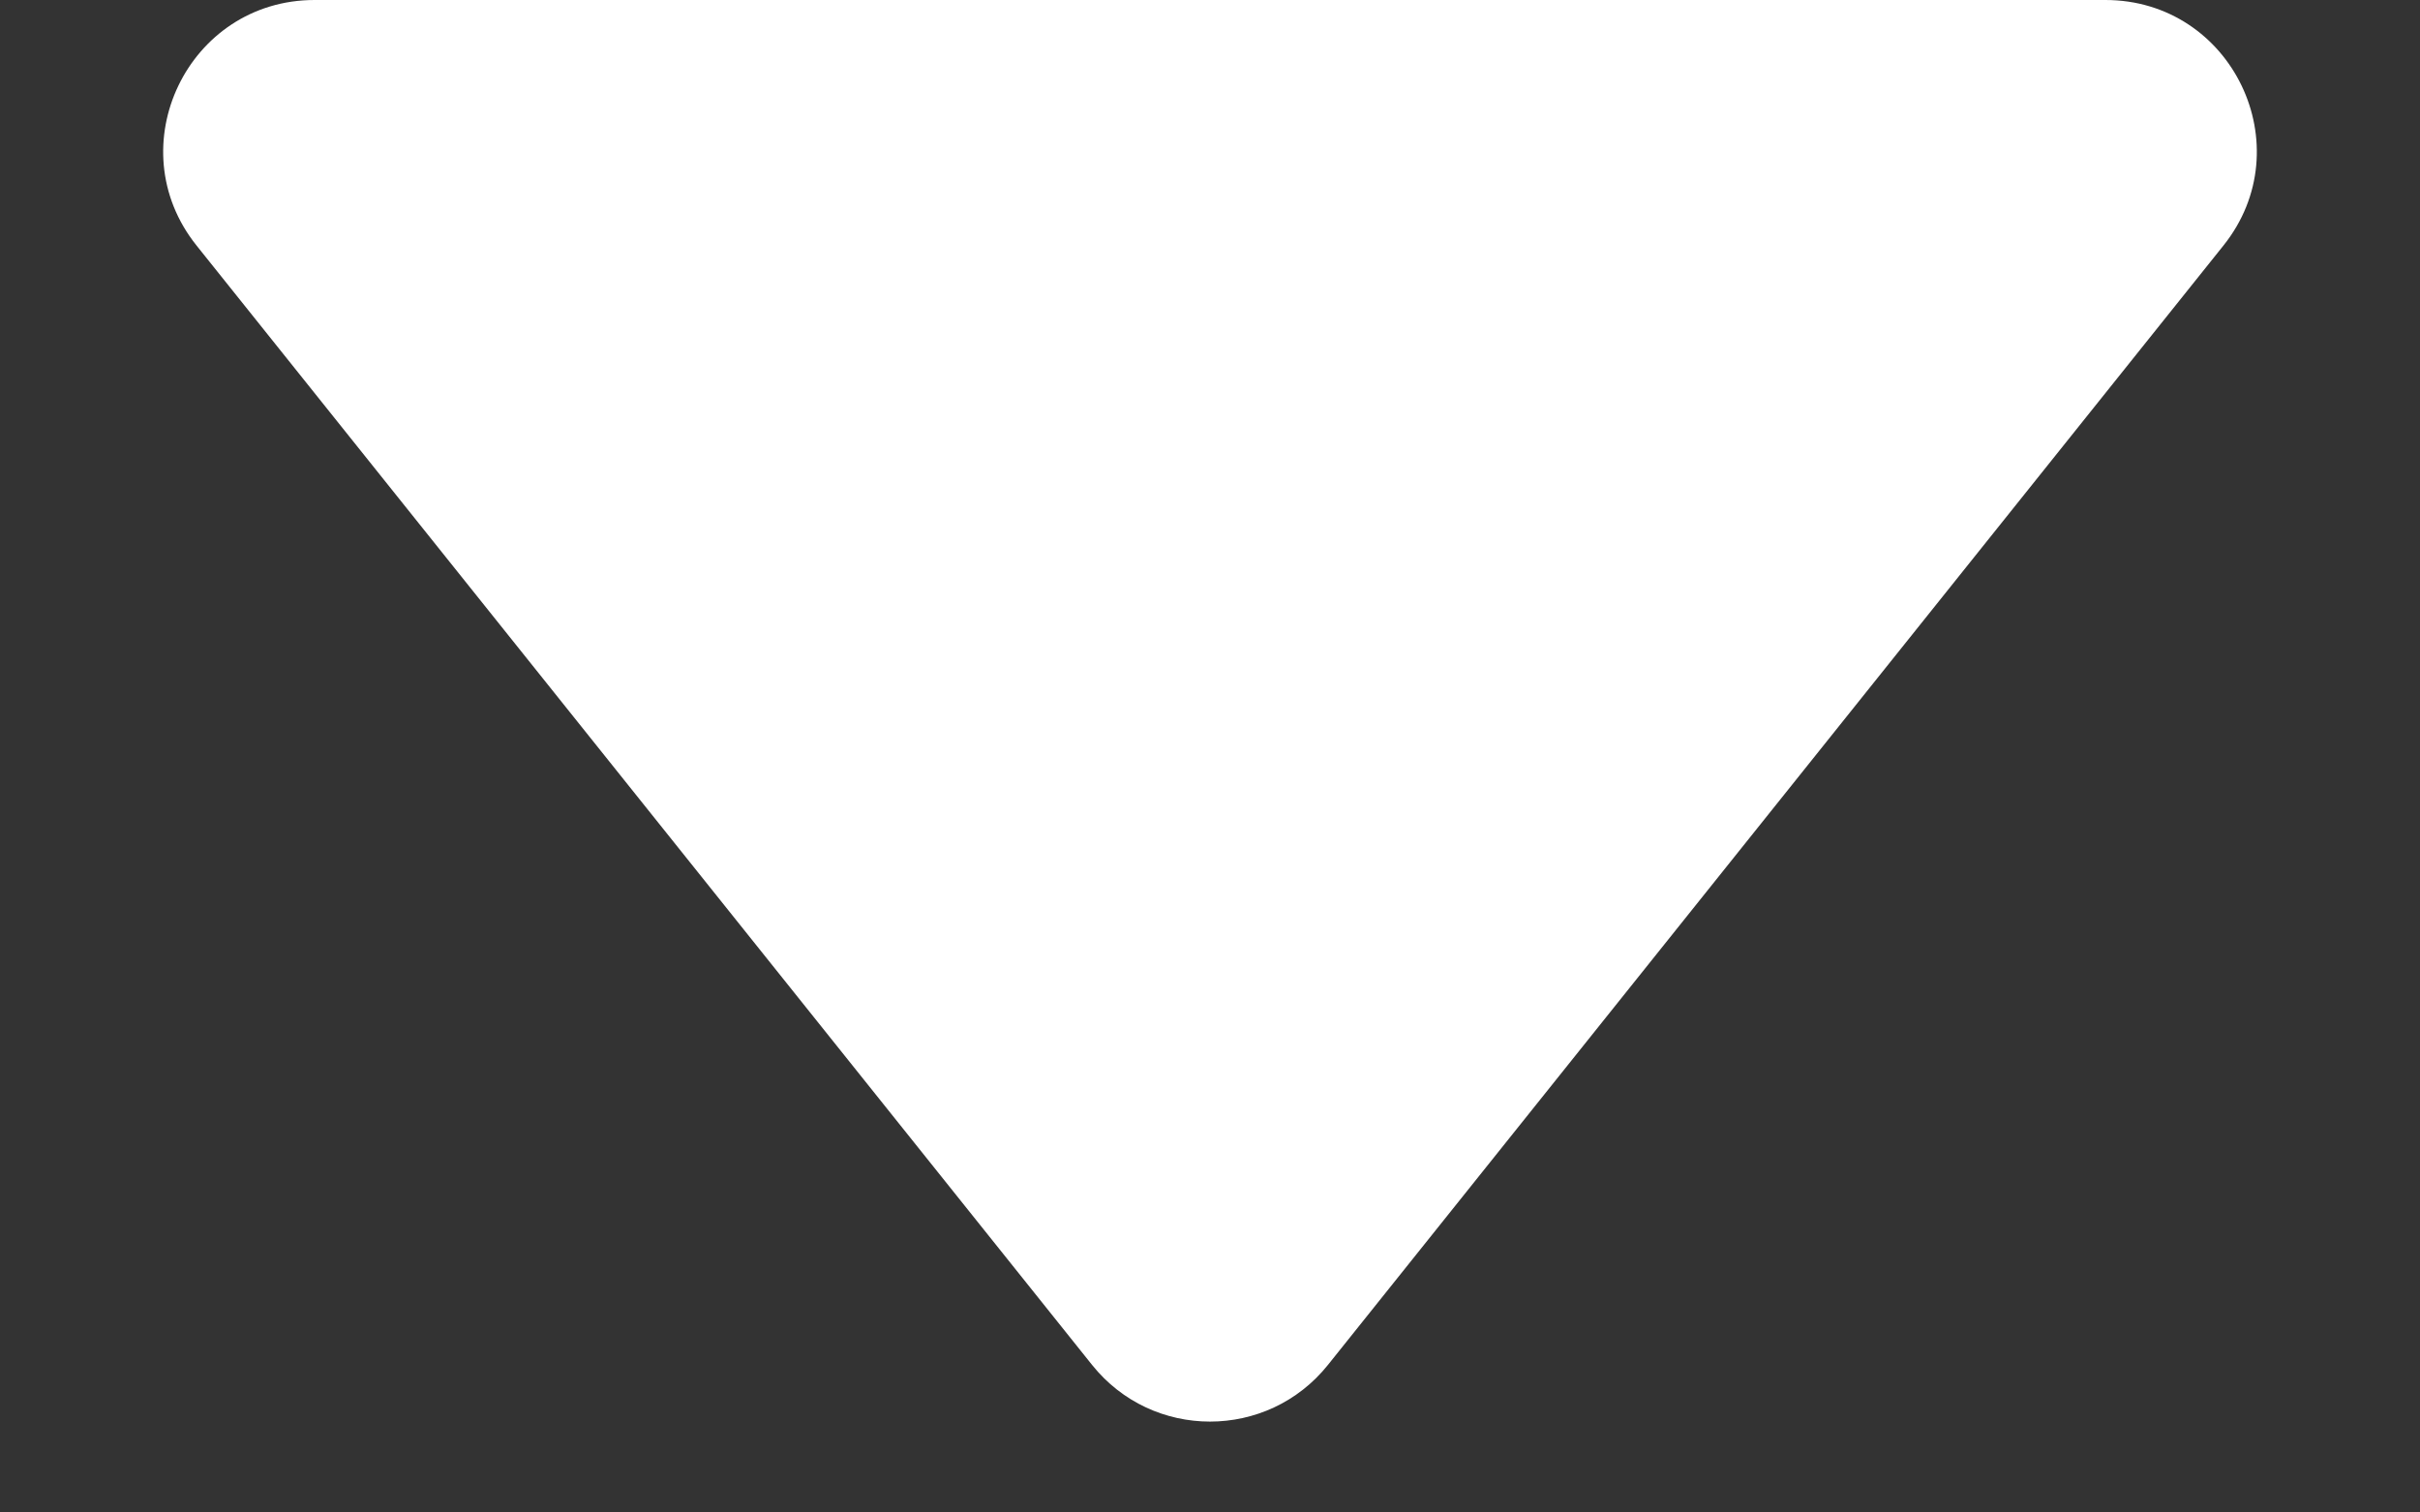 <svg width="8" height="5" viewBox="0 0 8 5" fill="none" xmlns="http://www.w3.org/2000/svg">
<rect x="0" y="0" width="8" height="5" fill="#333333" stroke="none"/>
<path d="M4.39 4.512L7.35 0.812C7.612 0.485 7.379 4.22542e-07 6.96 3.8589e-07L1.04 -1.31598e-07C0.621 -1.6825e-07 0.388 0.485 0.65 0.812L3.61 4.512C3.81 4.762 4.19 4.762 4.39 4.512Z" fill="white"/>
</svg>
